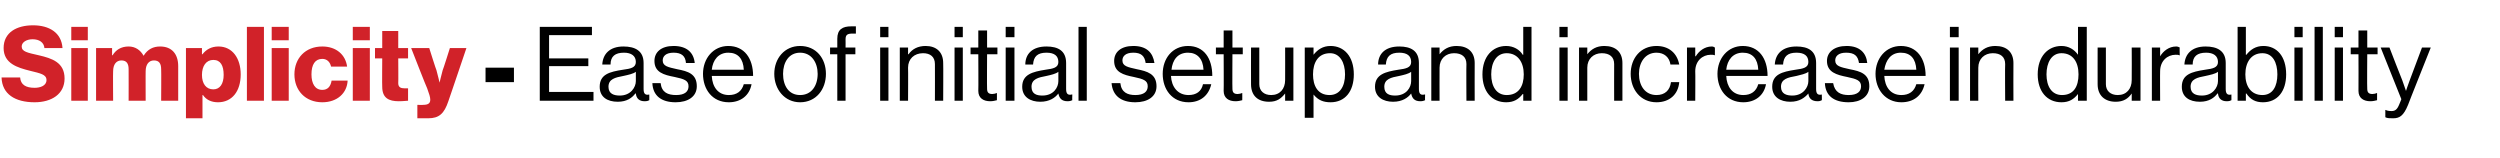 <?xml version="1.0" standalone="no"?><!DOCTYPE svg PUBLIC "-//W3C//DTD SVG 1.1//EN" "http://www.w3.org/Graphics/SVG/1.1/DTD/svg11.dtd"><svg xmlns="http://www.w3.org/2000/svg" version="1.1" width="484px" height="30.6px" viewBox="0 -4 484 30.6" style="top:-4px">  <desc>Simplicity - Ease of initial setup and increase in durability</desc>  <defs/>  <g id="Polygon7786">    <path d="M 94 9.1 L 99.5 9.1 L 99.5 11.9 L 94 11.9 L 94 9.1 Z M 104.5 1.2 L 114.6 1.2 L 114.6 2.8 L 106.3 2.8 L 106.3 7.3 L 113.9 7.3 L 113.9 8.8 L 106.3 8.8 L 106.3 13.8 L 114.9 13.8 L 114.9 15.5 L 104.5 15.5 L 104.5 1.2 Z M 123.1 14.1 C 123.1 14.1 123 14.1 123 14.1 C 122.4 14.9 121.4 15.7 119.6 15.7 C 117.6 15.7 116.1 14.8 116.1 12.8 C 116.1 10.4 118 9.9 120.6 9.5 C 122.1 9.3 123.1 9.1 123.1 8 C 123.1 6.8 122.2 6.2 120.8 6.2 C 119.1 6.2 118.2 6.9 118.2 8.5 C 118.2 8.5 116.6 8.5 116.6 8.5 C 116.7 6.5 118 5 120.7 5 C 122.9 5 124.6 5.8 124.6 8.2 C 124.6 8.2 124.6 13.2 124.6 13.2 C 124.6 14 124.8 14.5 125.7 14.3 C 125.66 14.26 125.7 14.3 125.7 14.3 C 125.7 14.3 125.72 15.44 125.7 15.4 C 125.5 15.5 125.3 15.6 124.8 15.6 C 123.8 15.6 123.2 15.1 123.1 14.1 Z M 123.1 11.7 C 123.1 11.7 123.1 9.9 123.1 9.9 C 122.6 10.3 121.6 10.5 120.7 10.7 C 119.1 11 117.8 11.3 117.8 12.8 C 117.8 14.2 118.9 14.5 120 14.5 C 122.1 14.5 123.1 12.9 123.1 11.7 Z M 126.3 12.1 C 126.3 12.1 127.9 12.1 127.9 12.1 C 128.1 13.9 129.3 14.4 130.9 14.4 C 132.6 14.4 133.3 13.7 133.3 12.7 C 133.3 11.6 132.5 11.3 130.6 10.9 C 128.5 10.5 126.7 10 126.7 7.8 C 126.7 6.1 128 4.9 130.4 4.9 C 133 4.9 134.3 6.2 134.5 8.2 C 134.5 8.2 132.8 8.2 132.8 8.2 C 132.7 6.8 131.9 6.2 130.4 6.2 C 128.9 6.2 128.3 6.9 128.3 7.7 C 128.3 8.8 129.3 9 131.1 9.4 C 133.2 9.8 134.9 10.3 134.9 12.7 C 134.9 14.7 133.2 15.8 130.8 15.8 C 128 15.8 126.4 14.5 126.3 12.1 Z M 136.1 10.3 C 136.1 7.3 138.1 4.9 141 4.9 C 144.1 4.9 145.8 7.3 145.8 10.7 C 145.8 10.7 137.8 10.7 137.8 10.7 C 137.9 12.8 139 14.4 141.1 14.4 C 142.6 14.4 143.6 13.7 144 12.3 C 144 12.3 145.5 12.3 145.5 12.3 C 145.1 14.5 143.4 15.8 141.1 15.8 C 137.9 15.8 136.1 13.3 136.1 10.3 Z M 137.8 9.5 C 137.8 9.5 144 9.5 144 9.5 C 143.9 7.4 142.9 6.2 141 6.2 C 139.1 6.2 138 7.6 137.8 9.5 Z M 149.9 10.3 C 149.9 7.3 151.9 4.9 154.9 4.9 C 158 4.9 159.9 7.3 159.9 10.3 C 159.9 13.3 158 15.8 154.9 15.8 C 151.9 15.8 149.9 13.3 149.9 10.3 Z M 158.3 10.3 C 158.3 8.1 157.1 6.2 154.9 6.2 C 152.7 6.2 151.6 8.1 151.6 10.3 C 151.6 12.6 152.7 14.4 154.9 14.4 C 157.1 14.4 158.3 12.6 158.3 10.3 Z M 160.7 5.2 L 162.1 5.2 C 162.1 5.2 162.1 3.5 162.1 3.5 C 162.1 1.7 163.1 1.1 164.8 1.1 C 165.2 1.1 165.4 1.1 165.7 1.1 C 165.7 1.1 165.7 2.5 165.7 2.5 C 165.4 2.5 165.3 2.5 165.1 2.5 C 164.1 2.5 163.7 2.7 163.7 3.6 C 163.72 3.58 163.7 5.2 163.7 5.2 L 165.6 5.2 L 165.6 6.5 L 163.7 6.5 L 163.7 15.5 L 162.1 15.5 L 162.1 6.5 L 160.7 6.5 L 160.7 5.2 Z M 170.4 5.2 L 172 5.2 L 172 15.5 L 170.4 15.5 L 170.4 5.2 Z M 170.4 1.2 L 172 1.2 L 172 3.2 L 170.4 3.2 L 170.4 1.2 Z M 175.8 6.5 C 175.8 6.5 175.88 6.52 175.9 6.5 C 176.6 5.5 177.7 4.9 179.2 4.9 C 181.3 4.9 182.6 6.1 182.6 8.2 C 182.64 8.24 182.6 15.5 182.6 15.5 L 181 15.5 C 181 15.5 181.02 8.38 181 8.4 C 181 7 180.1 6.3 178.7 6.3 C 177 6.3 175.8 7.4 175.8 9.1 C 175.84 9.14 175.8 15.5 175.8 15.5 L 174.2 15.5 L 174.2 5.2 L 175.8 5.2 L 175.8 6.5 Z M 184.8 5.2 L 186.4 5.2 L 186.4 15.5 L 184.8 15.5 L 184.8 5.2 Z M 184.8 1.2 L 186.4 1.2 L 186.4 3.2 L 184.8 3.2 L 184.8 1.2 Z M 187.9 5.2 L 189.4 5.2 L 189.4 1.9 L 191.1 1.9 L 191.1 5.2 L 193.1 5.2 L 193.1 6.5 L 191.1 6.5 C 191.1 6.5 191.06 13.2 191.1 13.2 C 191.1 13.9 191.4 14.2 192.1 14.2 C 192.4 14.2 192.8 14.1 193 14 C 192.96 14.02 193 14 193 14 C 193 14 193.02 15.42 193 15.4 C 192.6 15.5 192.2 15.6 191.7 15.6 C 190.4 15.6 189.4 15 189.4 13.6 C 189.44 13.56 189.4 6.5 189.4 6.5 L 187.9 6.5 L 187.9 5.2 Z M 194.7 5.2 L 196.4 5.2 L 196.4 15.5 L 194.7 15.5 L 194.7 5.2 Z M 194.7 1.2 L 196.4 1.2 L 196.4 3.2 L 194.7 3.2 L 194.7 1.2 Z M 204.9 14.1 C 204.9 14.1 204.9 14.1 204.9 14.1 C 204.3 14.9 203.2 15.7 201.4 15.7 C 199.5 15.7 197.9 14.8 197.9 12.8 C 197.9 10.4 199.9 9.9 202.4 9.5 C 203.9 9.3 204.9 9.1 204.9 8 C 204.9 6.8 204.1 6.2 202.6 6.2 C 200.9 6.2 200.1 6.9 200 8.5 C 200 8.5 198.5 8.5 198.5 8.5 C 198.5 6.5 199.8 5 202.6 5 C 204.8 5 206.4 5.8 206.4 8.2 C 206.4 8.2 206.4 13.2 206.4 13.2 C 206.4 14 206.6 14.5 207.5 14.3 C 207.5 14.26 207.6 14.3 207.6 14.3 C 207.6 14.3 207.56 15.44 207.6 15.4 C 207.4 15.5 207.1 15.6 206.7 15.6 C 205.6 15.6 205.1 15.1 204.9 14.1 Z M 204.9 11.7 C 204.9 11.7 204.9 9.9 204.9 9.9 C 204.4 10.3 203.5 10.5 202.6 10.7 C 201 11 199.7 11.3 199.7 12.8 C 199.7 14.2 200.7 14.5 201.8 14.5 C 204 14.5 204.9 12.9 204.9 11.7 Z M 208.8 1.2 L 210.4 1.2 L 210.4 15.5 L 208.8 15.5 L 208.8 1.2 Z M 215.2 12.1 C 215.2 12.1 216.9 12.1 216.9 12.1 C 217.1 13.9 218.3 14.4 219.8 14.4 C 221.5 14.4 222.2 13.7 222.2 12.7 C 222.2 11.6 221.4 11.3 219.5 10.9 C 217.5 10.5 215.7 10 215.7 7.8 C 215.7 6.1 217 4.9 219.4 4.9 C 222 4.9 223.2 6.2 223.5 8.2 C 223.5 8.2 221.8 8.2 221.8 8.2 C 221.6 6.8 220.9 6.2 219.4 6.2 C 217.9 6.2 217.3 6.9 217.3 7.7 C 217.3 8.8 218.3 9 220.1 9.4 C 222.1 9.8 223.9 10.3 223.9 12.7 C 223.9 14.7 222.2 15.8 219.8 15.8 C 217 15.8 215.4 14.5 215.2 12.1 Z M 225.1 10.3 C 225.1 7.3 227 4.9 230 4.9 C 233.1 4.9 234.7 7.3 234.7 10.7 C 234.7 10.7 226.7 10.7 226.7 10.7 C 226.8 12.8 228 14.4 230.1 14.4 C 231.6 14.4 232.6 13.7 232.9 12.3 C 232.9 12.3 234.5 12.3 234.5 12.3 C 234 14.5 232.4 15.8 230.1 15.8 C 226.9 15.8 225.1 13.3 225.1 10.3 Z M 226.8 9.5 C 226.8 9.5 233 9.5 233 9.5 C 232.9 7.4 231.8 6.2 230 6.2 C 228 6.2 227 7.6 226.8 9.5 Z M 235.4 5.2 L 236.9 5.2 L 236.9 1.9 L 238.6 1.9 L 238.6 5.2 L 240.6 5.2 L 240.6 6.5 L 238.6 6.5 C 238.6 6.5 238.56 13.2 238.6 13.2 C 238.6 13.9 238.9 14.2 239.6 14.2 C 239.9 14.2 240.3 14.1 240.5 14 C 240.46 14.02 240.5 14 240.5 14 C 240.5 14 240.52 15.42 240.5 15.4 C 240.1 15.5 239.7 15.6 239.2 15.6 C 237.9 15.6 236.9 15 236.9 13.6 C 236.94 13.56 236.9 6.5 236.9 6.5 L 235.4 6.5 L 235.4 5.2 Z M 248.8 15.5 L 248.8 14.1 C 248.8 14.1 248.78 14.08 248.8 14.1 C 248 15.1 247.2 15.7 245.7 15.7 C 243.5 15.7 242.2 14.5 242.2 12.3 C 242.18 12.32 242.2 5.2 242.2 5.2 L 243.8 5.2 C 243.8 5.2 243.8 12.28 243.8 12.3 C 243.8 13.6 244.7 14.4 246.1 14.4 C 247.8 14.4 248.8 13.2 248.8 11.5 C 248.82 11.52 248.8 5.2 248.8 5.2 L 250.4 5.2 L 250.4 15.5 L 248.8 15.5 Z M 252.6 5.2 L 254.3 5.2 L 254.3 6.6 C 254.3 6.6 254.3 6.62 254.3 6.6 C 255.1 5.6 256.1 4.9 257.6 4.9 C 260.2 4.9 262.1 6.9 262.1 10.4 C 262.1 13.7 260.4 15.8 257.6 15.8 C 256.2 15.8 255.2 15.4 254.3 14.3 C 254.3 14.28 254.3 14.3 254.3 14.3 L 254.3 18.8 L 252.6 18.8 L 252.6 5.2 Z M 260.4 10.4 C 260.4 8.1 259.4 6.3 257.5 6.3 C 255.2 6.3 254.2 8.1 254.2 10.4 C 254.2 12.6 255.1 14.4 257.4 14.4 C 259.4 14.4 260.4 12.7 260.4 10.4 Z M 273.2 14.1 C 273.2 14.1 273.2 14.1 273.2 14.1 C 272.6 14.9 271.5 15.7 269.7 15.7 C 267.8 15.7 266.2 14.8 266.2 12.8 C 266.2 10.4 268.2 9.9 270.7 9.5 C 272.2 9.3 273.2 9.1 273.2 8 C 273.2 6.8 272.4 6.2 270.9 6.2 C 269.2 6.2 268.4 6.9 268.3 8.5 C 268.3 8.5 266.8 8.5 266.8 8.5 C 266.8 6.5 268.1 5 270.9 5 C 273.1 5 274.7 5.8 274.7 8.2 C 274.7 8.2 274.7 13.2 274.7 13.2 C 274.7 14 274.9 14.5 275.8 14.3 C 275.8 14.26 275.9 14.3 275.9 14.3 C 275.9 14.3 275.86 15.44 275.9 15.4 C 275.7 15.5 275.4 15.6 275 15.6 C 273.9 15.6 273.4 15.1 273.2 14.1 Z M 273.2 11.7 C 273.2 11.7 273.2 9.9 273.2 9.9 C 272.7 10.3 271.8 10.5 270.9 10.7 C 269.3 11 268 11.3 268 12.8 C 268 14.2 269 14.5 270.1 14.5 C 272.3 14.5 273.2 12.9 273.2 11.7 Z M 278.7 6.5 C 278.7 6.5 278.72 6.52 278.7 6.5 C 279.5 5.5 280.5 4.9 282 4.9 C 284.2 4.9 285.5 6.1 285.5 8.2 C 285.48 8.24 285.5 15.5 285.5 15.5 L 283.9 15.5 C 283.9 15.5 283.86 8.38 283.9 8.4 C 283.9 7 283 6.3 281.5 6.3 C 279.9 6.3 278.7 7.4 278.7 9.1 C 278.68 9.14 278.7 15.5 278.7 15.5 L 277.1 15.5 L 277.1 5.2 L 278.7 5.2 L 278.7 6.5 Z M 287 10.4 C 287 6.9 289 4.9 291.6 4.9 C 293 4.9 294.2 5.6 294.8 6.6 C 294.82 6.62 294.9 6.6 294.9 6.6 L 294.9 1.2 L 296.5 1.2 L 296.5 15.5 L 294.9 15.5 L 294.9 14.2 C 294.9 14.2 294.82 14.24 294.8 14.2 C 294 15.2 293.1 15.8 291.6 15.8 C 288.8 15.8 287 13.7 287 10.4 Z M 295 10.4 C 295 8 293.8 6.3 291.7 6.3 C 289.7 6.3 288.7 8.1 288.7 10.4 C 288.7 12.7 289.7 14.4 291.7 14.4 C 294 14.4 295 12.7 295 10.4 Z M 301.9 5.2 L 303.5 5.2 L 303.5 15.5 L 301.9 15.5 L 301.9 5.2 Z M 301.9 1.2 L 303.5 1.2 L 303.5 3.2 L 301.9 3.2 L 301.9 1.2 Z M 307.3 6.5 C 307.3 6.5 307.34 6.52 307.3 6.5 C 308.1 5.5 309.1 4.9 310.6 4.9 C 312.8 4.9 314.1 6.1 314.1 8.2 C 314.1 8.24 314.1 15.5 314.1 15.5 L 312.5 15.5 C 312.5 15.5 312.48 8.38 312.5 8.4 C 312.5 7 311.6 6.3 310.1 6.3 C 308.5 6.3 307.3 7.4 307.3 9.1 C 307.3 9.14 307.3 15.5 307.3 15.5 L 305.7 15.5 L 305.7 5.2 L 307.3 5.2 L 307.3 6.5 Z M 315.7 10.3 C 315.7 7.3 317.6 4.9 320.7 4.9 C 323.1 4.9 324.7 6.3 325.1 8.5 C 325.1 8.5 323.4 8.5 323.4 8.5 C 323.2 7.1 322.2 6.2 320.7 6.2 C 318.5 6.2 317.3 8.1 317.3 10.3 C 317.3 12.6 318.5 14.4 320.7 14.4 C 322.3 14.4 323.3 13.5 323.5 11.9 C 323.5 11.9 325.1 11.9 325.1 11.9 C 324.9 14.3 323.2 15.8 320.7 15.8 C 317.6 15.8 315.7 13.3 315.7 10.3 Z M 328.2 6.9 C 328.2 6.9 328.28 6.88 328.3 6.9 C 328.9 5.9 330 5 331.4 5 C 331.7 5 331.8 5.1 332 5.2 C 332.02 5.16 332 6.7 332 6.7 C 332 6.7 331.96 6.72 332 6.7 C 331.7 6.6 331.6 6.6 331.2 6.6 C 329.6 6.6 328.2 7.8 328.2 9.8 C 328.24 9.76 328.2 15.5 328.2 15.5 L 326.6 15.5 L 326.6 5.2 L 328.2 5.2 L 328.2 6.9 Z M 332.5 10.3 C 332.5 7.3 334.5 4.9 337.4 4.9 C 340.5 4.9 342.2 7.3 342.2 10.7 C 342.2 10.7 334.2 10.7 334.2 10.7 C 334.3 12.8 335.4 14.4 337.5 14.4 C 339 14.4 340 13.7 340.4 12.3 C 340.4 12.3 341.9 12.3 341.9 12.3 C 341.5 14.5 339.8 15.8 337.5 15.8 C 334.3 15.8 332.5 13.3 332.5 10.3 Z M 334.2 9.5 C 334.2 9.5 340.4 9.5 340.4 9.5 C 340.3 7.4 339.3 6.2 337.4 6.2 C 335.5 6.2 334.4 7.6 334.2 9.5 Z M 350.1 14.1 C 350.1 14.1 350.1 14.1 350.1 14.1 C 349.4 14.9 348.4 15.7 346.6 15.7 C 344.7 15.7 343.1 14.8 343.1 12.8 C 343.1 10.4 345 9.9 347.6 9.5 C 349.1 9.3 350.1 9.1 350.1 8 C 350.1 6.8 349.3 6.2 347.8 6.2 C 346.1 6.2 345.3 6.9 345.2 8.5 C 345.2 8.5 343.6 8.5 343.6 8.5 C 343.7 6.5 345 5 347.8 5 C 350 5 351.6 5.8 351.6 8.2 C 351.6 8.2 351.6 13.2 351.6 13.2 C 351.6 14 351.8 14.5 352.7 14.3 C 352.68 14.26 352.7 14.3 352.7 14.3 C 352.7 14.3 352.74 15.44 352.7 15.4 C 352.5 15.5 352.3 15.6 351.9 15.6 C 350.8 15.6 350.2 15.1 350.1 14.1 Z M 350.1 11.7 C 350.1 11.7 350.1 9.9 350.1 9.9 C 349.6 10.3 348.6 10.5 347.8 10.7 C 346.1 11 344.8 11.3 344.8 12.8 C 344.8 14.2 345.9 14.5 347 14.5 C 349.1 14.5 350.1 12.9 350.1 11.7 Z M 353.3 12.1 C 353.3 12.1 354.9 12.1 354.9 12.1 C 355.2 13.9 356.4 14.4 357.9 14.4 C 359.6 14.4 360.3 13.7 360.3 12.7 C 360.3 11.6 359.5 11.3 357.6 10.9 C 355.6 10.5 353.7 10 353.7 7.8 C 353.7 6.1 355.1 4.9 357.5 4.9 C 360 4.9 361.3 6.2 361.5 8.2 C 361.5 8.2 359.9 8.2 359.9 8.2 C 359.7 6.8 359 6.2 357.4 6.2 C 355.9 6.2 355.3 6.9 355.3 7.7 C 355.3 8.8 356.3 9 358.1 9.4 C 360.2 9.8 361.9 10.3 361.9 12.7 C 361.9 14.7 360.2 15.8 357.9 15.8 C 355 15.8 353.4 14.5 353.3 12.1 Z M 363.1 10.3 C 363.1 7.3 365.1 4.9 368 4.9 C 371.1 4.9 372.8 7.3 372.8 10.7 C 372.8 10.7 364.8 10.7 364.8 10.7 C 364.9 12.8 366 14.4 368.1 14.4 C 369.6 14.4 370.6 13.7 371 12.3 C 371 12.3 372.6 12.3 372.6 12.3 C 372.1 14.5 370.5 15.8 368.1 15.8 C 365 15.8 363.1 13.3 363.1 10.3 Z M 364.8 9.5 C 364.8 9.5 371 9.5 371 9.5 C 370.9 7.4 369.9 6.2 368 6.2 C 366.1 6.2 365.1 7.6 364.8 9.5 Z M 377.5 5.2 L 379.2 5.2 L 379.2 15.5 L 377.5 15.5 L 377.5 5.2 Z M 377.5 1.2 L 379.2 1.2 L 379.2 3.2 L 377.5 3.2 L 377.5 1.2 Z M 383 6.5 C 383 6.5 383.01 6.52 383 6.5 C 383.8 5.5 384.8 4.9 386.3 4.9 C 388.5 4.9 389.8 6.1 389.8 8.2 C 389.77 8.24 389.8 15.5 389.8 15.5 L 388.2 15.5 C 388.2 15.5 388.15 8.38 388.2 8.4 C 388.2 7 387.3 6.3 385.8 6.3 C 384.2 6.3 383 7.4 383 9.1 C 382.97 9.14 383 15.5 383 15.5 L 381.4 15.5 L 381.4 5.2 L 383 5.2 L 383 6.5 Z M 394.5 10.4 C 394.5 6.9 396.5 4.9 399.1 4.9 C 400.5 4.9 401.6 5.6 402.3 6.6 C 402.29 6.62 402.3 6.6 402.3 6.6 L 402.3 1.2 L 404 1.2 L 404 15.5 L 402.3 15.5 L 402.3 14.2 C 402.3 14.2 402.29 14.24 402.3 14.2 C 401.5 15.2 400.6 15.8 399.1 15.8 C 396.3 15.8 394.5 13.7 394.5 10.4 Z M 402.4 10.4 C 402.4 8 401.3 6.3 399.1 6.3 C 397.2 6.3 396.2 8.1 396.2 10.4 C 396.2 12.7 397.2 14.4 399.2 14.4 C 401.5 14.4 402.4 12.7 402.4 10.4 Z M 412.7 15.5 L 412.7 14.1 C 412.7 14.1 412.69 14.08 412.7 14.1 C 412 15.1 411.1 15.7 409.6 15.7 C 407.5 15.7 406.1 14.5 406.1 12.3 C 406.09 12.32 406.1 5.2 406.1 5.2 L 407.7 5.2 C 407.7 5.2 407.71 12.28 407.7 12.3 C 407.7 13.6 408.6 14.4 410 14.4 C 411.7 14.4 412.7 13.2 412.7 11.5 C 412.73 11.52 412.7 5.2 412.7 5.2 L 414.4 5.2 L 414.4 15.5 L 412.7 15.5 Z M 418.2 6.9 C 418.2 6.9 418.21 6.88 418.2 6.9 C 418.8 5.9 419.9 5 421.3 5 C 421.6 5 421.8 5.1 422 5.2 C 421.95 5.16 422 6.7 422 6.7 C 422 6.7 421.89 6.72 421.9 6.7 C 421.7 6.6 421.5 6.6 421.2 6.6 C 419.6 6.6 418.2 7.8 418.2 9.8 C 418.17 9.76 418.2 15.5 418.2 15.5 L 416.6 15.5 L 416.6 5.2 L 418.2 5.2 L 418.2 6.9 Z M 429.4 14.1 C 429.4 14.1 429.3 14.1 429.3 14.1 C 428.7 14.9 427.7 15.7 425.9 15.7 C 423.9 15.7 422.4 14.8 422.4 12.8 C 422.4 10.4 424.3 9.9 426.9 9.5 C 428.4 9.3 429.4 9.1 429.4 8 C 429.4 6.8 428.5 6.2 427.1 6.2 C 425.4 6.2 424.5 6.9 424.5 8.5 C 424.5 8.5 422.9 8.5 422.9 8.5 C 423 6.5 424.3 5 427 5 C 429.2 5 430.9 5.8 430.9 8.2 C 430.9 8.2 430.9 13.2 430.9 13.2 C 430.9 14 431.1 14.5 432 14.3 C 431.95 14.26 432 14.3 432 14.3 C 432 14.3 432.01 15.44 432 15.4 C 431.8 15.5 431.6 15.6 431.1 15.6 C 430.1 15.6 429.5 15.1 429.4 14.1 Z M 429.4 11.7 C 429.4 11.7 429.4 9.9 429.4 9.9 C 428.9 10.3 427.9 10.5 427 10.7 C 425.4 11 424.1 11.3 424.1 12.8 C 424.1 14.2 425.2 14.5 426.3 14.5 C 428.4 14.5 429.4 12.9 429.4 11.7 Z M 434.9 14.1 C 434.87 14.14 434.8 14.1 434.8 14.1 L 434.8 15.5 L 433.2 15.5 L 433.2 1.2 L 434.8 1.2 L 434.8 6.6 C 434.8 6.6 434.87 6.64 434.9 6.6 C 435.7 5.6 436.7 4.9 438.2 4.9 C 440.8 4.9 442.6 6.9 442.6 10.4 C 442.6 13.7 440.9 15.8 438.1 15.8 C 436.7 15.8 435.7 15.3 434.9 14.1 Z M 440.9 10.4 C 440.9 8.1 440 6.3 438 6.3 C 435.8 6.3 434.7 8.1 434.7 10.4 C 434.7 12.7 435.8 14.4 438 14.4 C 440 14.4 440.9 12.7 440.9 10.4 Z M 444.2 5.2 L 445.8 5.2 L 445.8 15.5 L 444.2 15.5 L 444.2 5.2 Z M 444.2 1.2 L 445.8 1.2 L 445.8 3.2 L 444.2 3.2 L 444.2 1.2 Z M 448.1 1.2 L 449.7 1.2 L 449.7 15.5 L 448.1 15.5 L 448.1 1.2 Z M 452 5.2 L 453.6 5.2 L 453.6 15.5 L 452 15.5 L 452 5.2 Z M 452 1.2 L 453.6 1.2 L 453.6 3.2 L 452 3.2 L 452 1.2 Z M 455.1 5.2 L 456.6 5.2 L 456.6 1.9 L 458.3 1.9 L 458.3 5.2 L 460.3 5.2 L 460.3 6.5 L 458.3 6.5 C 458.3 6.5 458.25 13.2 458.3 13.2 C 458.3 13.9 458.6 14.2 459.3 14.2 C 459.6 14.2 460 14.1 460.2 14 C 460.15 14.02 460.2 14 460.2 14 C 460.2 14 460.21 15.42 460.2 15.4 C 459.8 15.5 459.4 15.6 458.9 15.6 C 457.6 15.6 456.6 15 456.6 13.6 C 456.63 13.56 456.6 6.5 456.6 6.5 L 455.1 6.5 L 455.1 5.2 Z M 461.8 18.7 C 461.79 18.7 461.8 17.3 461.8 17.3 C 461.8 17.3 461.87 17.26 461.9 17.3 C 462.1 17.4 462.4 17.5 463 17.5 C 463.7 17.5 464.1 17.2 464.5 16.2 C 464.51 16.22 464.9 15.2 464.9 15.2 L 460.9 5.2 L 462.6 5.2 C 462.6 5.2 465.07 11.6 465.1 11.6 C 465.39 12.46 465.8 13.6 465.8 13.6 L 465.8 13.6 C 465.8 13.6 466.17 12.46 466.5 11.6 C 466.49 11.6 468.9 5.2 468.9 5.2 L 470.6 5.2 C 470.6 5.2 466.15 16.34 466.2 16.3 C 465.3 18.5 464.5 18.9 463.3 18.9 C 462.6 18.9 462.2 18.9 461.8 18.7 Z " stroke="none" fill="#000"/>  </g>  <g id="Polygon7785">    <path d="M 0.3 11 C 0.3 11 3.9 11 3.9 11 C 4 12.4 5 13 6.7 13 C 7.8 13 9 12.6 9 11.5 C 9 10.4 7.8 10.2 5.8 9.7 C 3.4 9.1 0.7 8.3 0.7 5.3 C 0.7 2.3 3.2 0.9 6.4 0.9 C 9.5 0.9 11.9 2.3 12.1 5.3 C 12.1 5.3 8.6 5.3 8.6 5.3 C 8.5 4.2 7.6 3.6 6.3 3.6 C 5.1 3.6 4.2 4.2 4.2 5 C 4.2 6 5.3 6.2 7.5 6.7 C 10.1 7.3 12.5 8.1 12.5 11.2 C 12.5 14.2 10 15.8 6.7 15.8 C 2.9 15.8 0.4 14.2 0.3 11 Z M 13.8 5.3 L 17 5.3 L 17 15.5 L 13.8 15.5 L 13.8 5.3 Z M 13.8 1.2 L 17 1.2 L 17 3.8 L 13.8 3.8 L 13.8 1.2 Z M 18.6 5.3 L 21.7 5.3 L 21.7 6.7 C 21.7 6.7 21.78 6.72 21.8 6.7 C 22.4 5.7 23.4 5 24.9 5 C 26.2 5 27.2 5.7 27.8 6.8 C 27.8 6.8 27.8 6.8 27.8 6.8 C 28.6 5.5 29.7 5 31 5 C 33.3 5 34.5 6.5 34.5 8.8 C 34.5 8.84 34.5 15.5 34.5 15.5 L 31.2 15.5 C 31.2 15.5 31.24 9.42 31.2 9.4 C 31.2 8.3 30.8 7.7 29.8 7.7 C 28.8 7.7 28.2 8.5 28.2 9.8 C 28.18 9.76 28.2 15.5 28.2 15.5 L 24.9 15.5 C 24.9 15.5 24.92 9.42 24.9 9.4 C 24.9 8.3 24.5 7.7 23.5 7.7 C 22.5 7.7 21.9 8.5 21.9 9.8 C 21.86 9.76 21.9 15.5 21.9 15.5 L 18.6 15.5 L 18.6 5.3 Z M 36 5.3 L 39.1 5.3 L 39.1 6.5 C 39.1 6.5 39.16 6.5 39.2 6.5 C 39.9 5.6 40.9 5 42.3 5 C 45 5 46.6 7.3 46.6 10.4 C 46.6 13.7 44.9 15.8 42.2 15.8 C 40.9 15.8 39.9 15.3 39.3 14.4 C 39.28 14.44 39.2 14.4 39.2 14.4 L 39.2 18.9 L 36 18.9 L 36 5.3 Z M 43.3 10.5 C 43.3 8.7 42.7 7.6 41.3 7.6 C 39.9 7.6 39.1 8.8 39.1 10.5 C 39.1 12.2 39.9 13.3 41.3 13.3 C 42.6 13.3 43.3 12.2 43.3 10.5 Z M 47.8 1.2 L 51.1 1.2 L 51.1 15.5 L 47.8 15.5 L 47.8 1.2 Z M 52.6 5.3 L 55.9 5.3 L 55.9 15.5 L 52.6 15.5 L 52.6 5.3 Z M 52.6 1.2 L 55.9 1.2 L 55.9 3.8 L 52.6 3.8 L 52.6 1.2 Z M 57 10.4 C 57 7.3 59.1 5 62.4 5 C 65.1 5 66.9 6.6 67.2 8.9 C 67.2 8.9 64.1 8.9 64.1 8.9 C 63.9 8 63.3 7.4 62.4 7.4 C 61 7.4 60.3 8.5 60.3 10.4 C 60.3 12.2 61 13.4 62.4 13.4 C 63.4 13.4 64 12.8 64.2 11.6 C 64.2 11.6 67.3 11.6 67.3 11.6 C 67.2 14 65.3 15.8 62.4 15.8 C 59.1 15.8 57 13.5 57 10.4 Z M 68.3 5.3 L 71.6 5.3 L 71.6 15.5 L 68.3 15.5 L 68.3 5.3 Z M 68.3 1.2 L 71.6 1.2 L 71.6 3.8 L 68.3 3.8 L 68.3 1.2 Z M 74 12.8 C 73.96 12.8 74 7.3 74 7.3 L 72.6 7.3 L 72.6 5.3 L 74 5.3 L 74 2 L 77.1 2 L 77.1 5.3 L 79 5.3 L 79 7.3 L 77.1 7.3 C 77.1 7.3 77.14 12.1 77.1 12.1 C 77.1 12.9 77.6 13.1 78.3 13.1 C 78.6 13.1 78.9 13.1 79 13.1 C 79 13.1 79 15.5 79 15.5 C 78.7 15.5 78.1 15.6 77.2 15.6 C 75.3 15.6 74 15 74 12.8 Z M 80.8 16.3 C 80.8 16.3 81.94 16.34 81.9 16.3 C 82.9 16.3 83.3 16 83.3 15.3 C 83.3 14.8 83.1 14.2 82.7 13.1 C 82.66 13.14 79.6 5.3 79.6 5.3 L 83.1 5.3 C 83.1 5.3 84.46 9.62 84.5 9.6 C 84.78 10.62 85.1 12 85.1 12 L 85.1 12 C 85.1 12 85.42 10.62 85.7 9.6 C 85.74 9.62 87.1 5.3 87.1 5.3 L 90.3 5.3 C 90.3 5.3 86.8 15.64 86.8 15.6 C 86 18 85 18.9 82.9 18.9 C 82.94 18.88 80.8 18.9 80.8 18.9 L 80.8 16.3 Z " stroke="none" fill="#d12229"/>  </g></svg>
